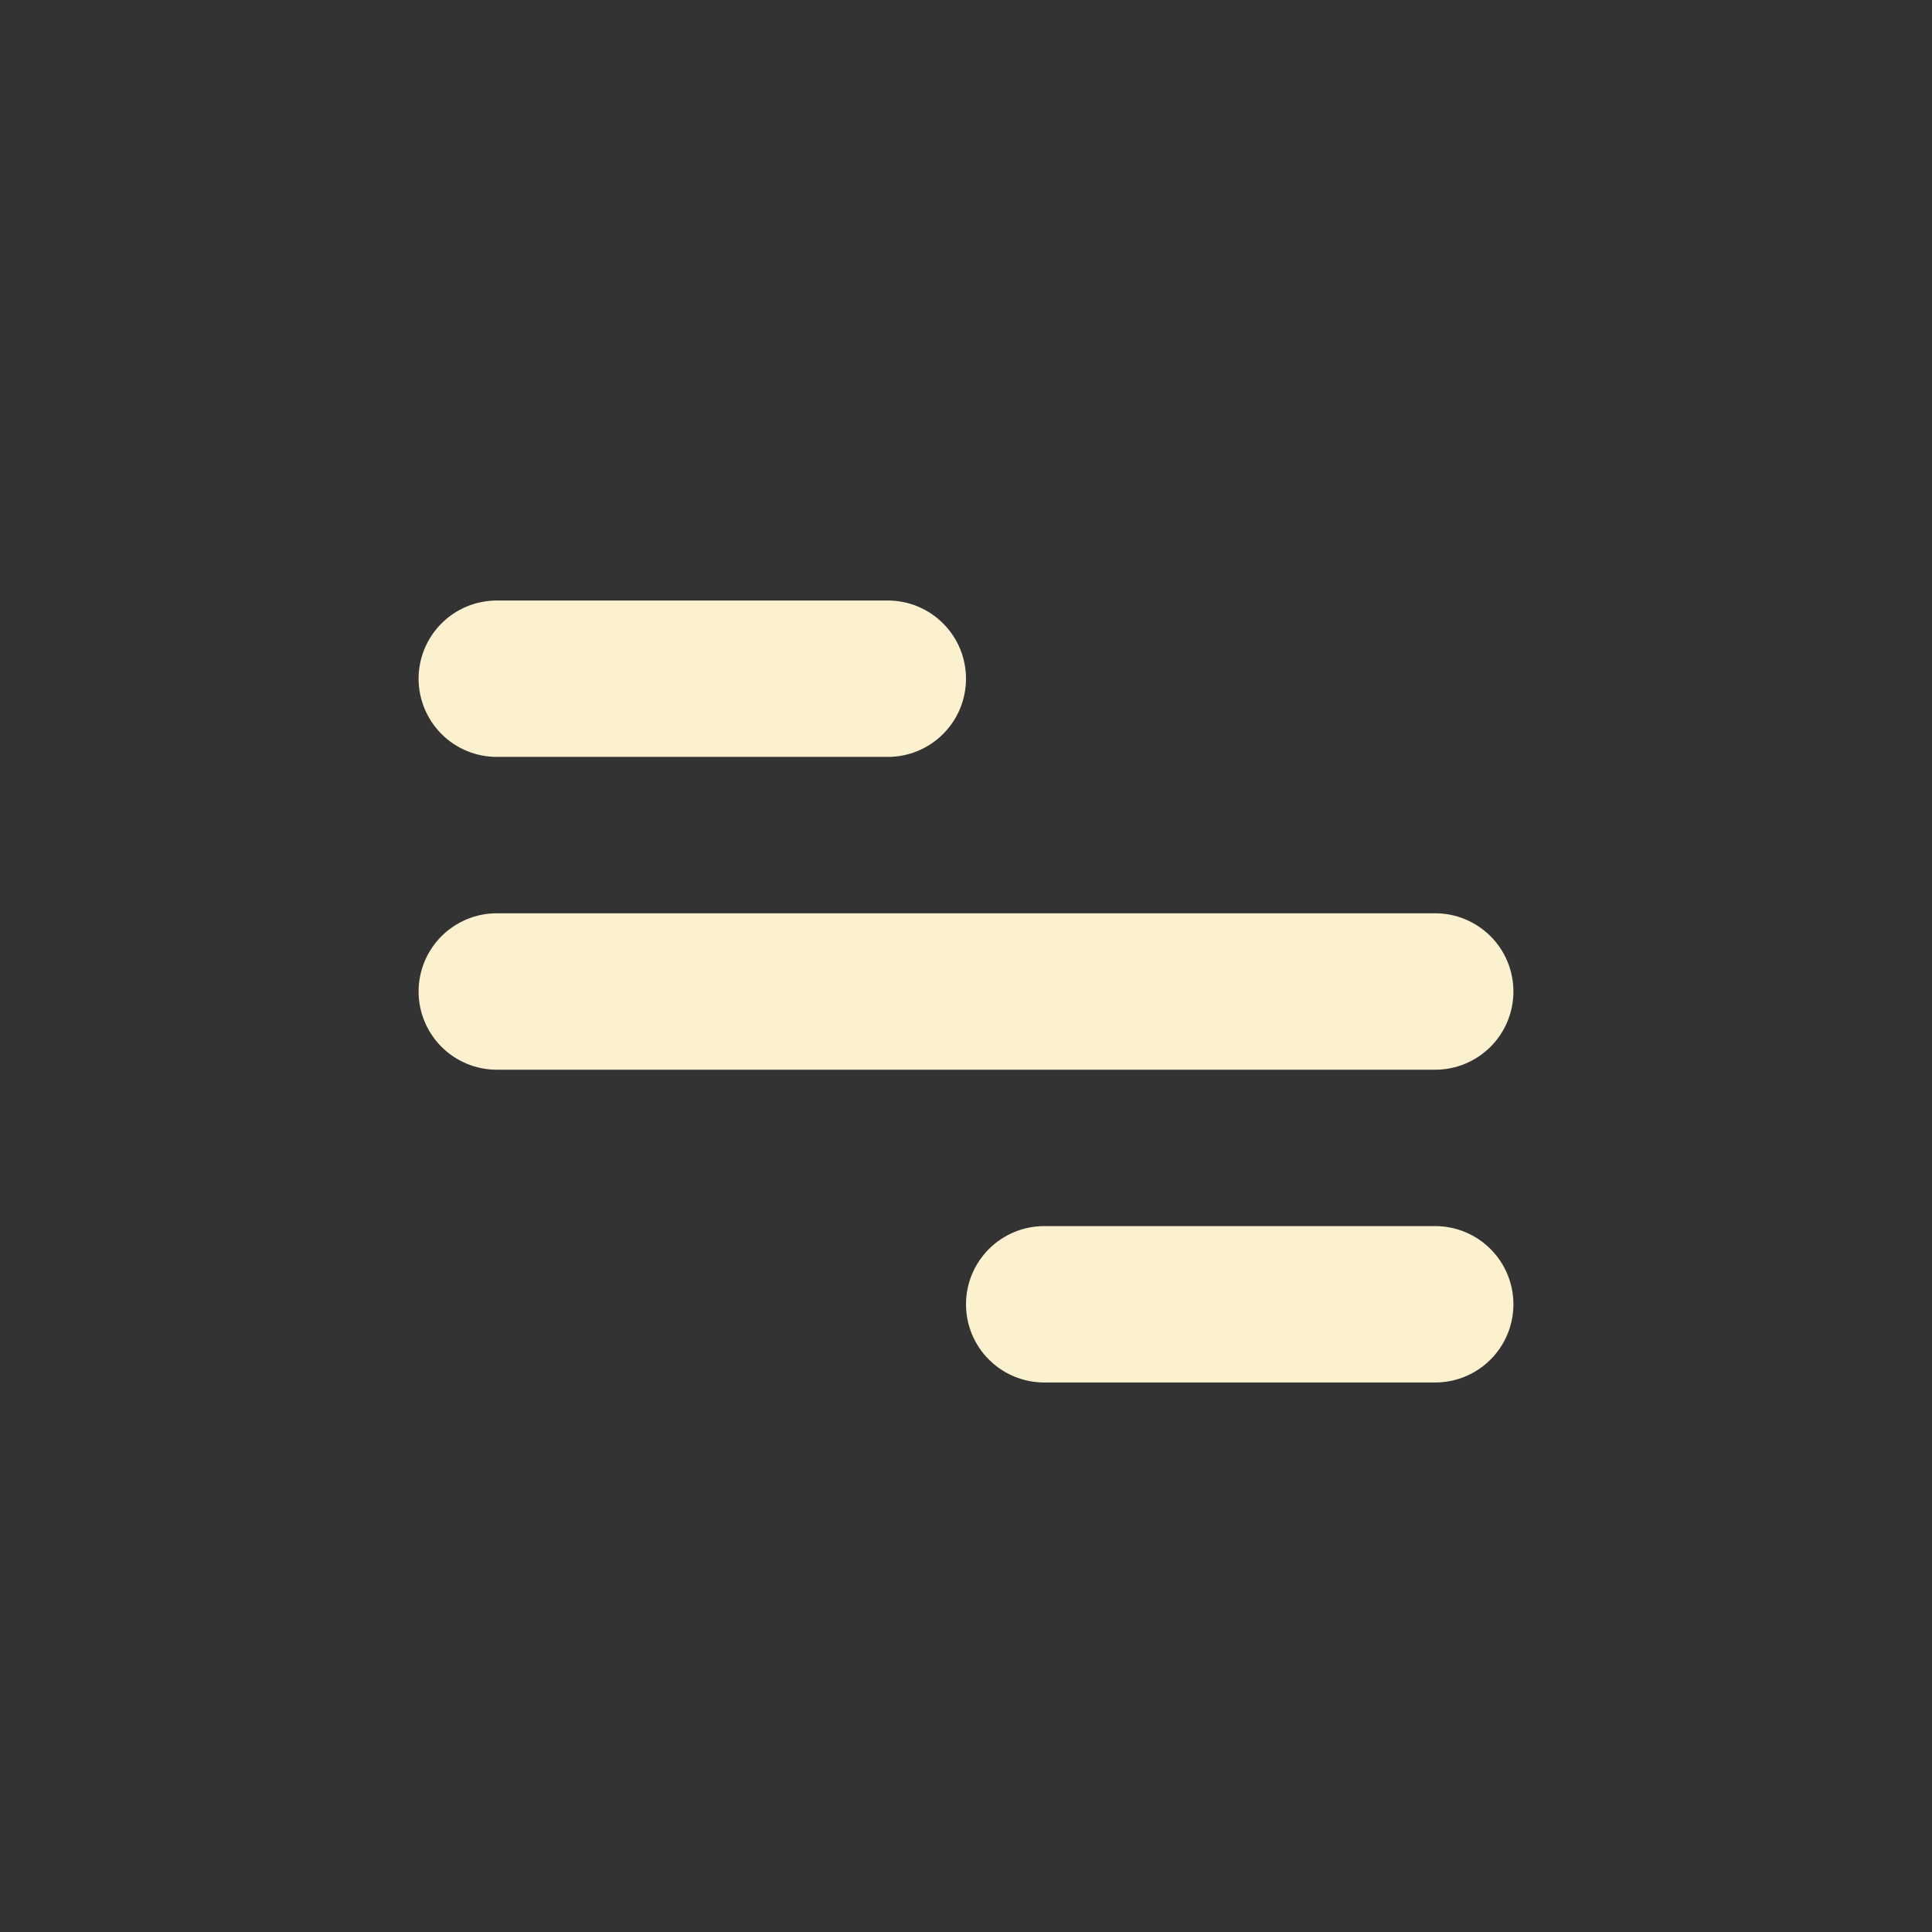 <svg width="35" height="35" viewBox="0 0 35 35" fill="none" xmlns="http://www.w3.org/2000/svg">
<rect x="0" y="0" width="35" height="35" fill="#333333" stroke="none"/>
<path d="M9 10.879H16.084C16.459 10.879 16.82 11.028 17.085 11.294C17.351 11.559 17.5 11.92 17.5 12.295C17.5 12.671 17.351 13.031 17.085 13.297C16.82 13.563 16.459 13.712 16.084 13.712H9C8.624 13.712 8.264 13.563 7.998 13.297C7.733 13.031 7.583 12.671 7.583 12.295C7.583 11.92 7.733 11.559 7.998 11.294C8.264 11.028 8.624 10.879 9 10.879ZM18.917 22.212H26C26.376 22.212 26.736 22.361 27.002 22.627C27.268 22.893 27.417 23.253 27.417 23.629C27.417 24.004 27.268 24.365 27.002 24.63C26.736 24.896 26.376 25.045 26 25.045H18.917C18.541 25.045 18.181 24.896 17.915 24.63C17.649 24.365 17.5 24.004 17.5 23.629C17.5 23.253 17.649 22.893 17.915 22.627C18.181 22.361 18.541 22.212 18.917 22.212ZM9 16.545H26C26.376 16.545 26.736 16.695 27.002 16.96C27.268 17.226 27.417 17.586 27.417 17.962C27.417 18.338 27.268 18.698 27.002 18.964C26.736 19.229 26.376 19.379 26 19.379H9C8.624 19.379 8.264 19.229 7.998 18.964C7.733 18.698 7.583 18.338 7.583 17.962C7.583 17.586 7.733 17.226 7.998 16.96C8.264 16.695 8.624 16.545 9 16.545Z" fill="#FBF1CE"/>
</svg>

